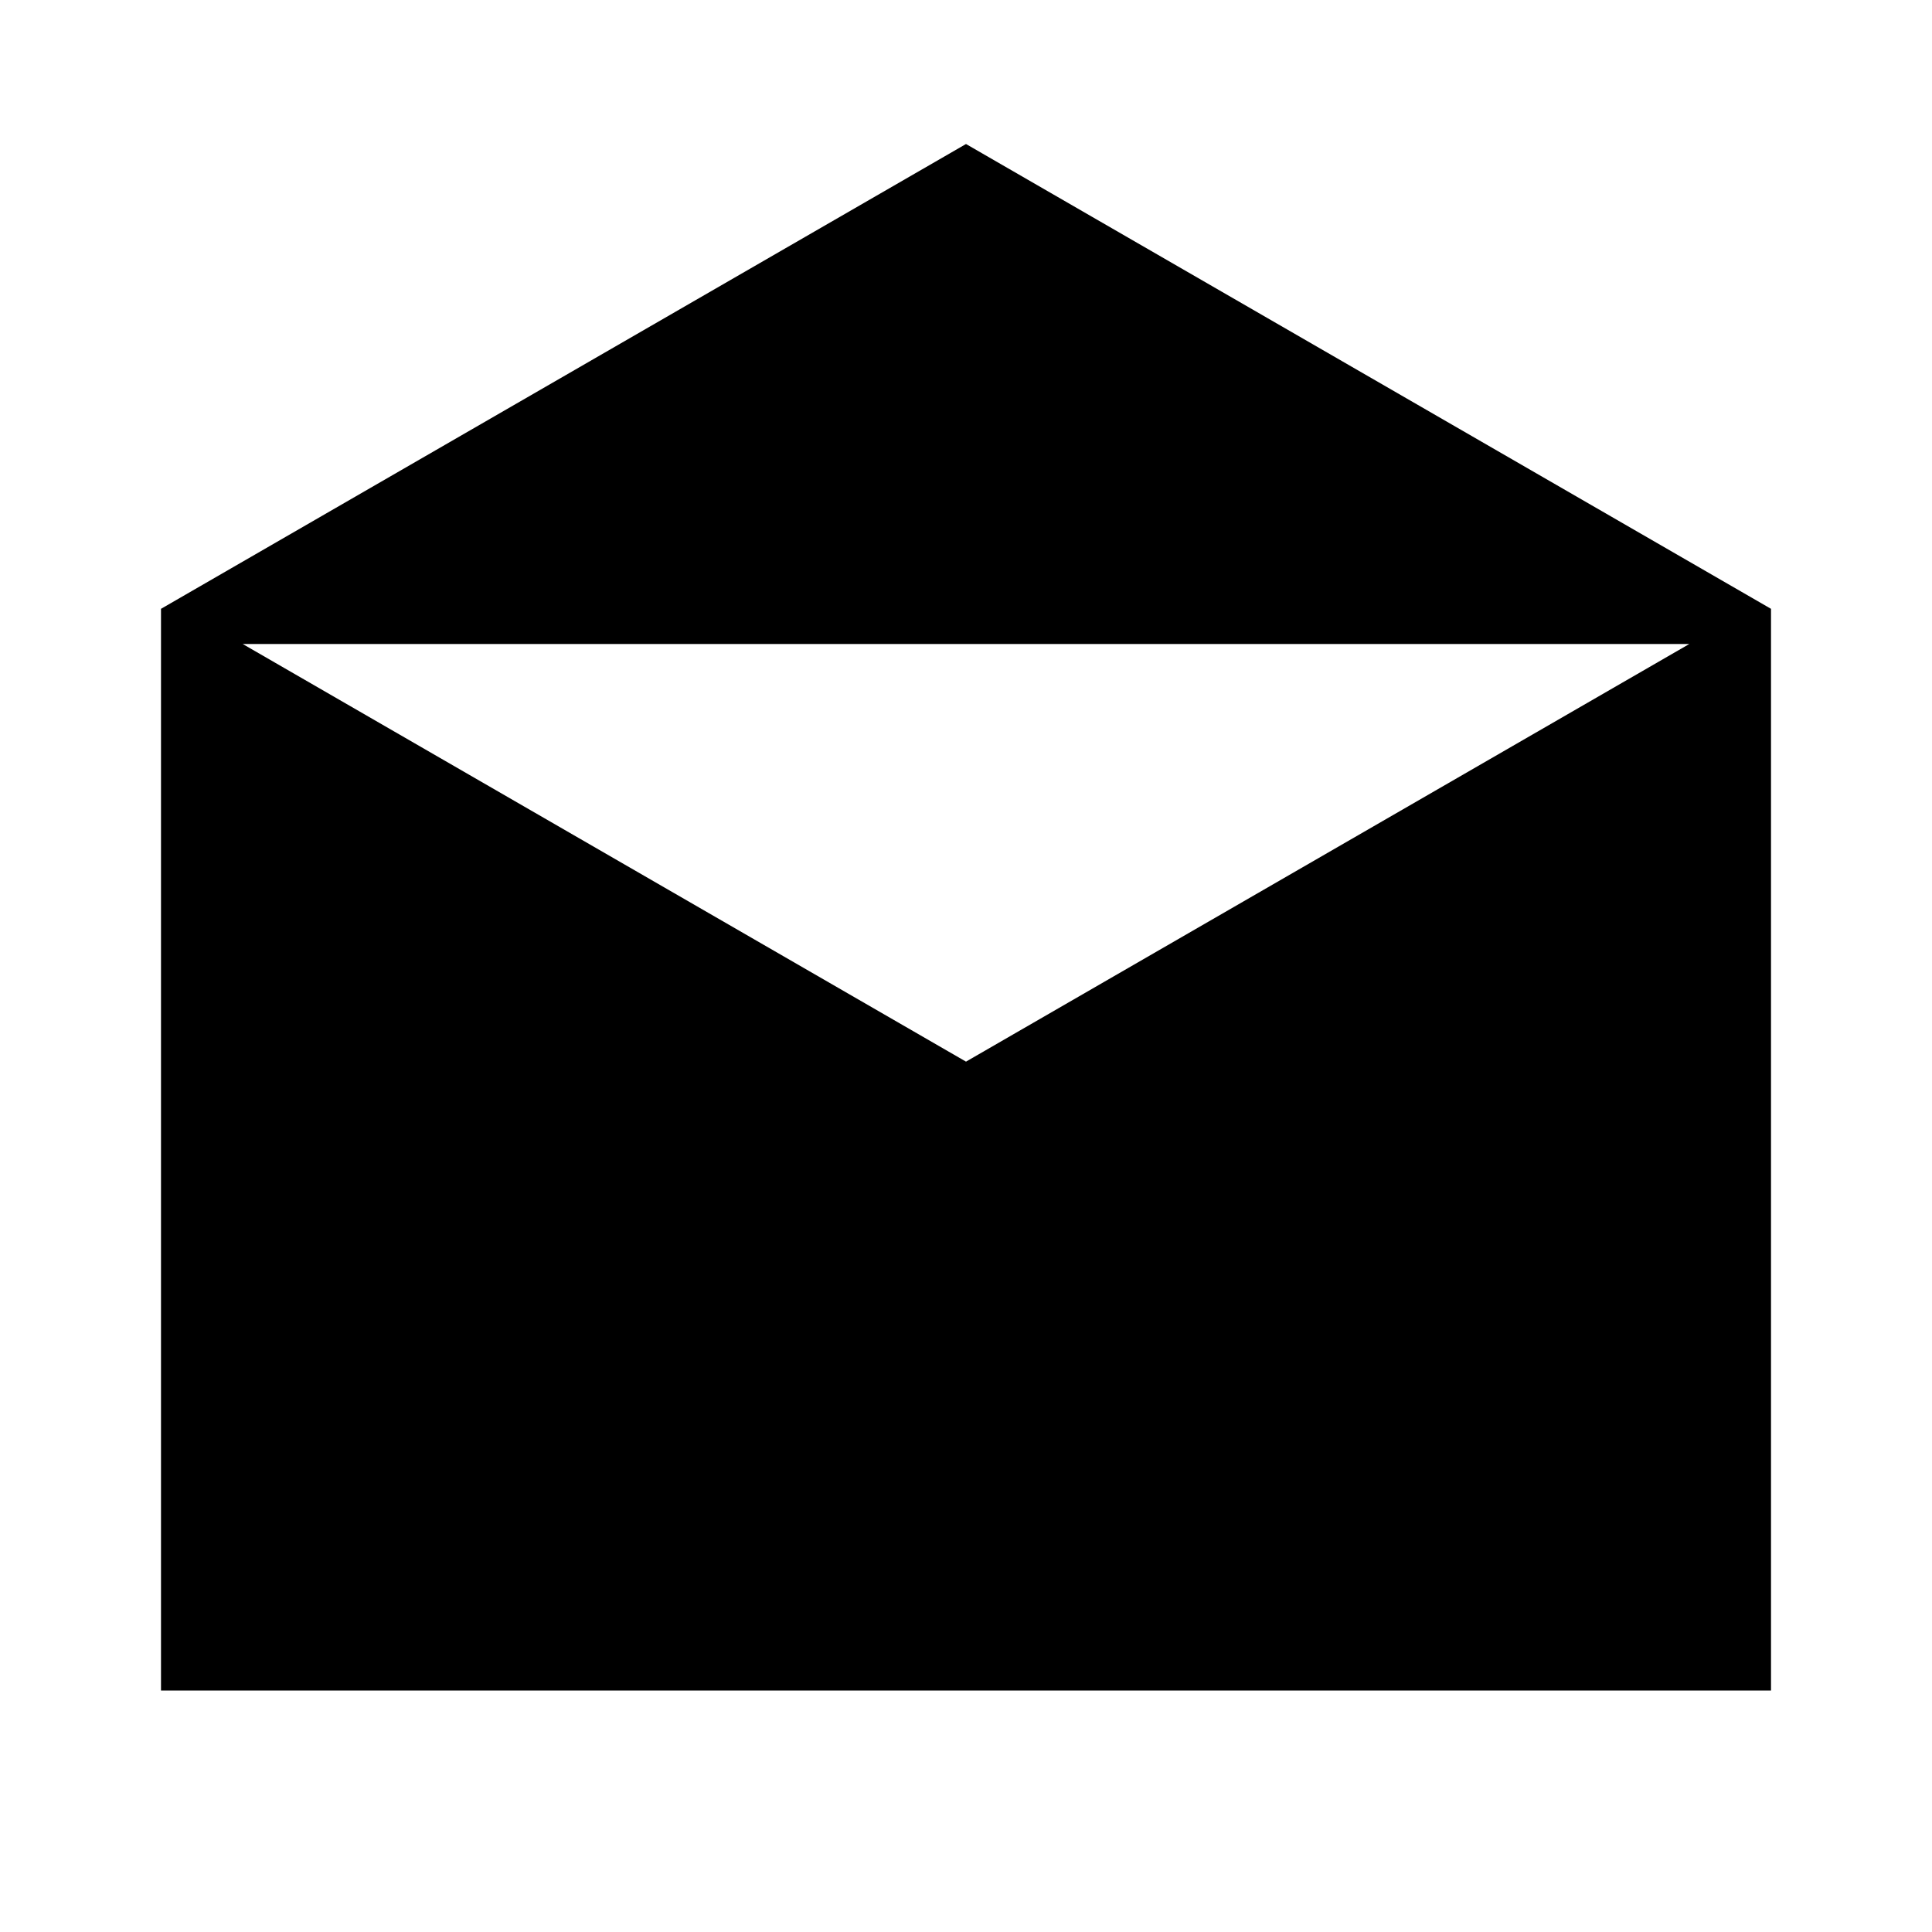 <svg width="24" height="24" viewBox="0 0 24 24" fill="none" xmlns="http://www.w3.org/2000/svg">
<path d="M12 1.789L2 7.563V21H22V7.563L12 1.789ZM12 13.188L3.015 8H20.985L12 13.188Z" fill="black"/>
</svg>
